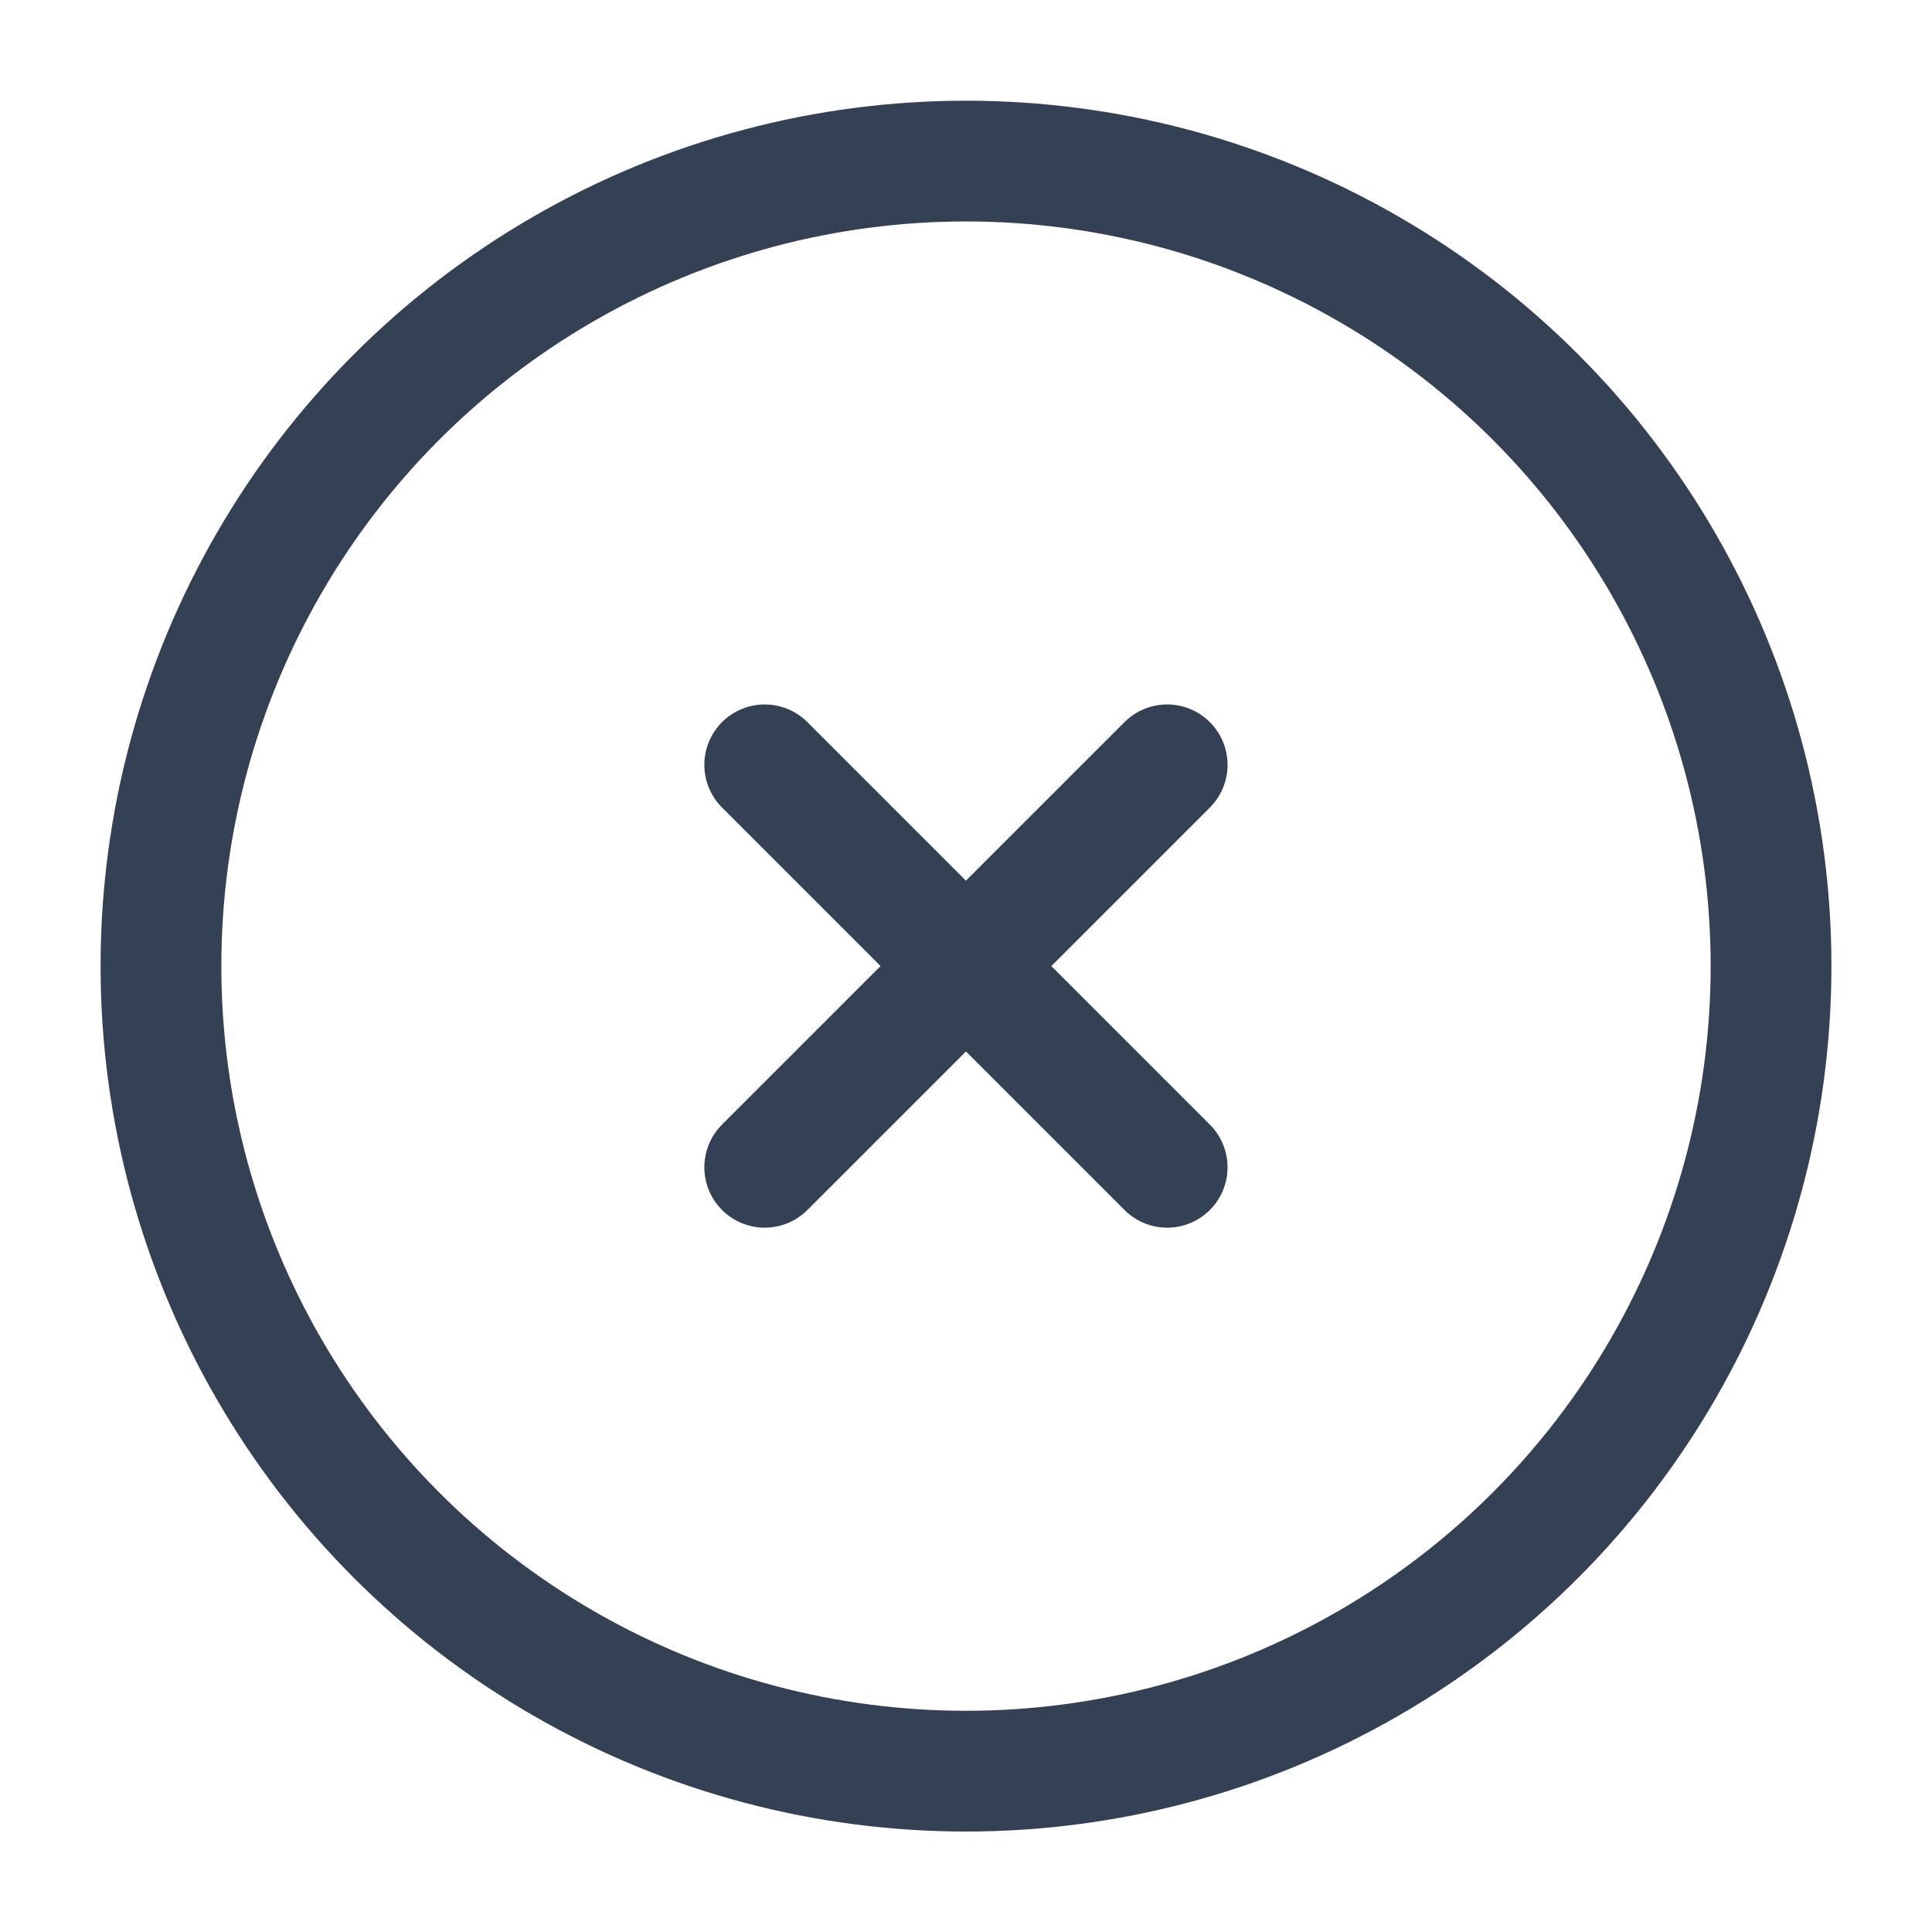<svg width="16" height="16" viewBox="0 0 16 16" fill="none" xmlns="http://www.w3.org/2000/svg">
<g clip-path="url(#clip0_1233_19841)">
<circle cx="8" cy="8.001" r="6.667" stroke="#344054"/>
<path d="M9.666 6.334L6.333 9.667M6.333 6.334L9.666 9.667" stroke="#344054" stroke-linecap="round"/>
</g>
<defs>
<clipPath id="clip0_1233_19841">
<rect width="16" height="16" fill="white"/>
</clipPath>
</defs>
</svg>
